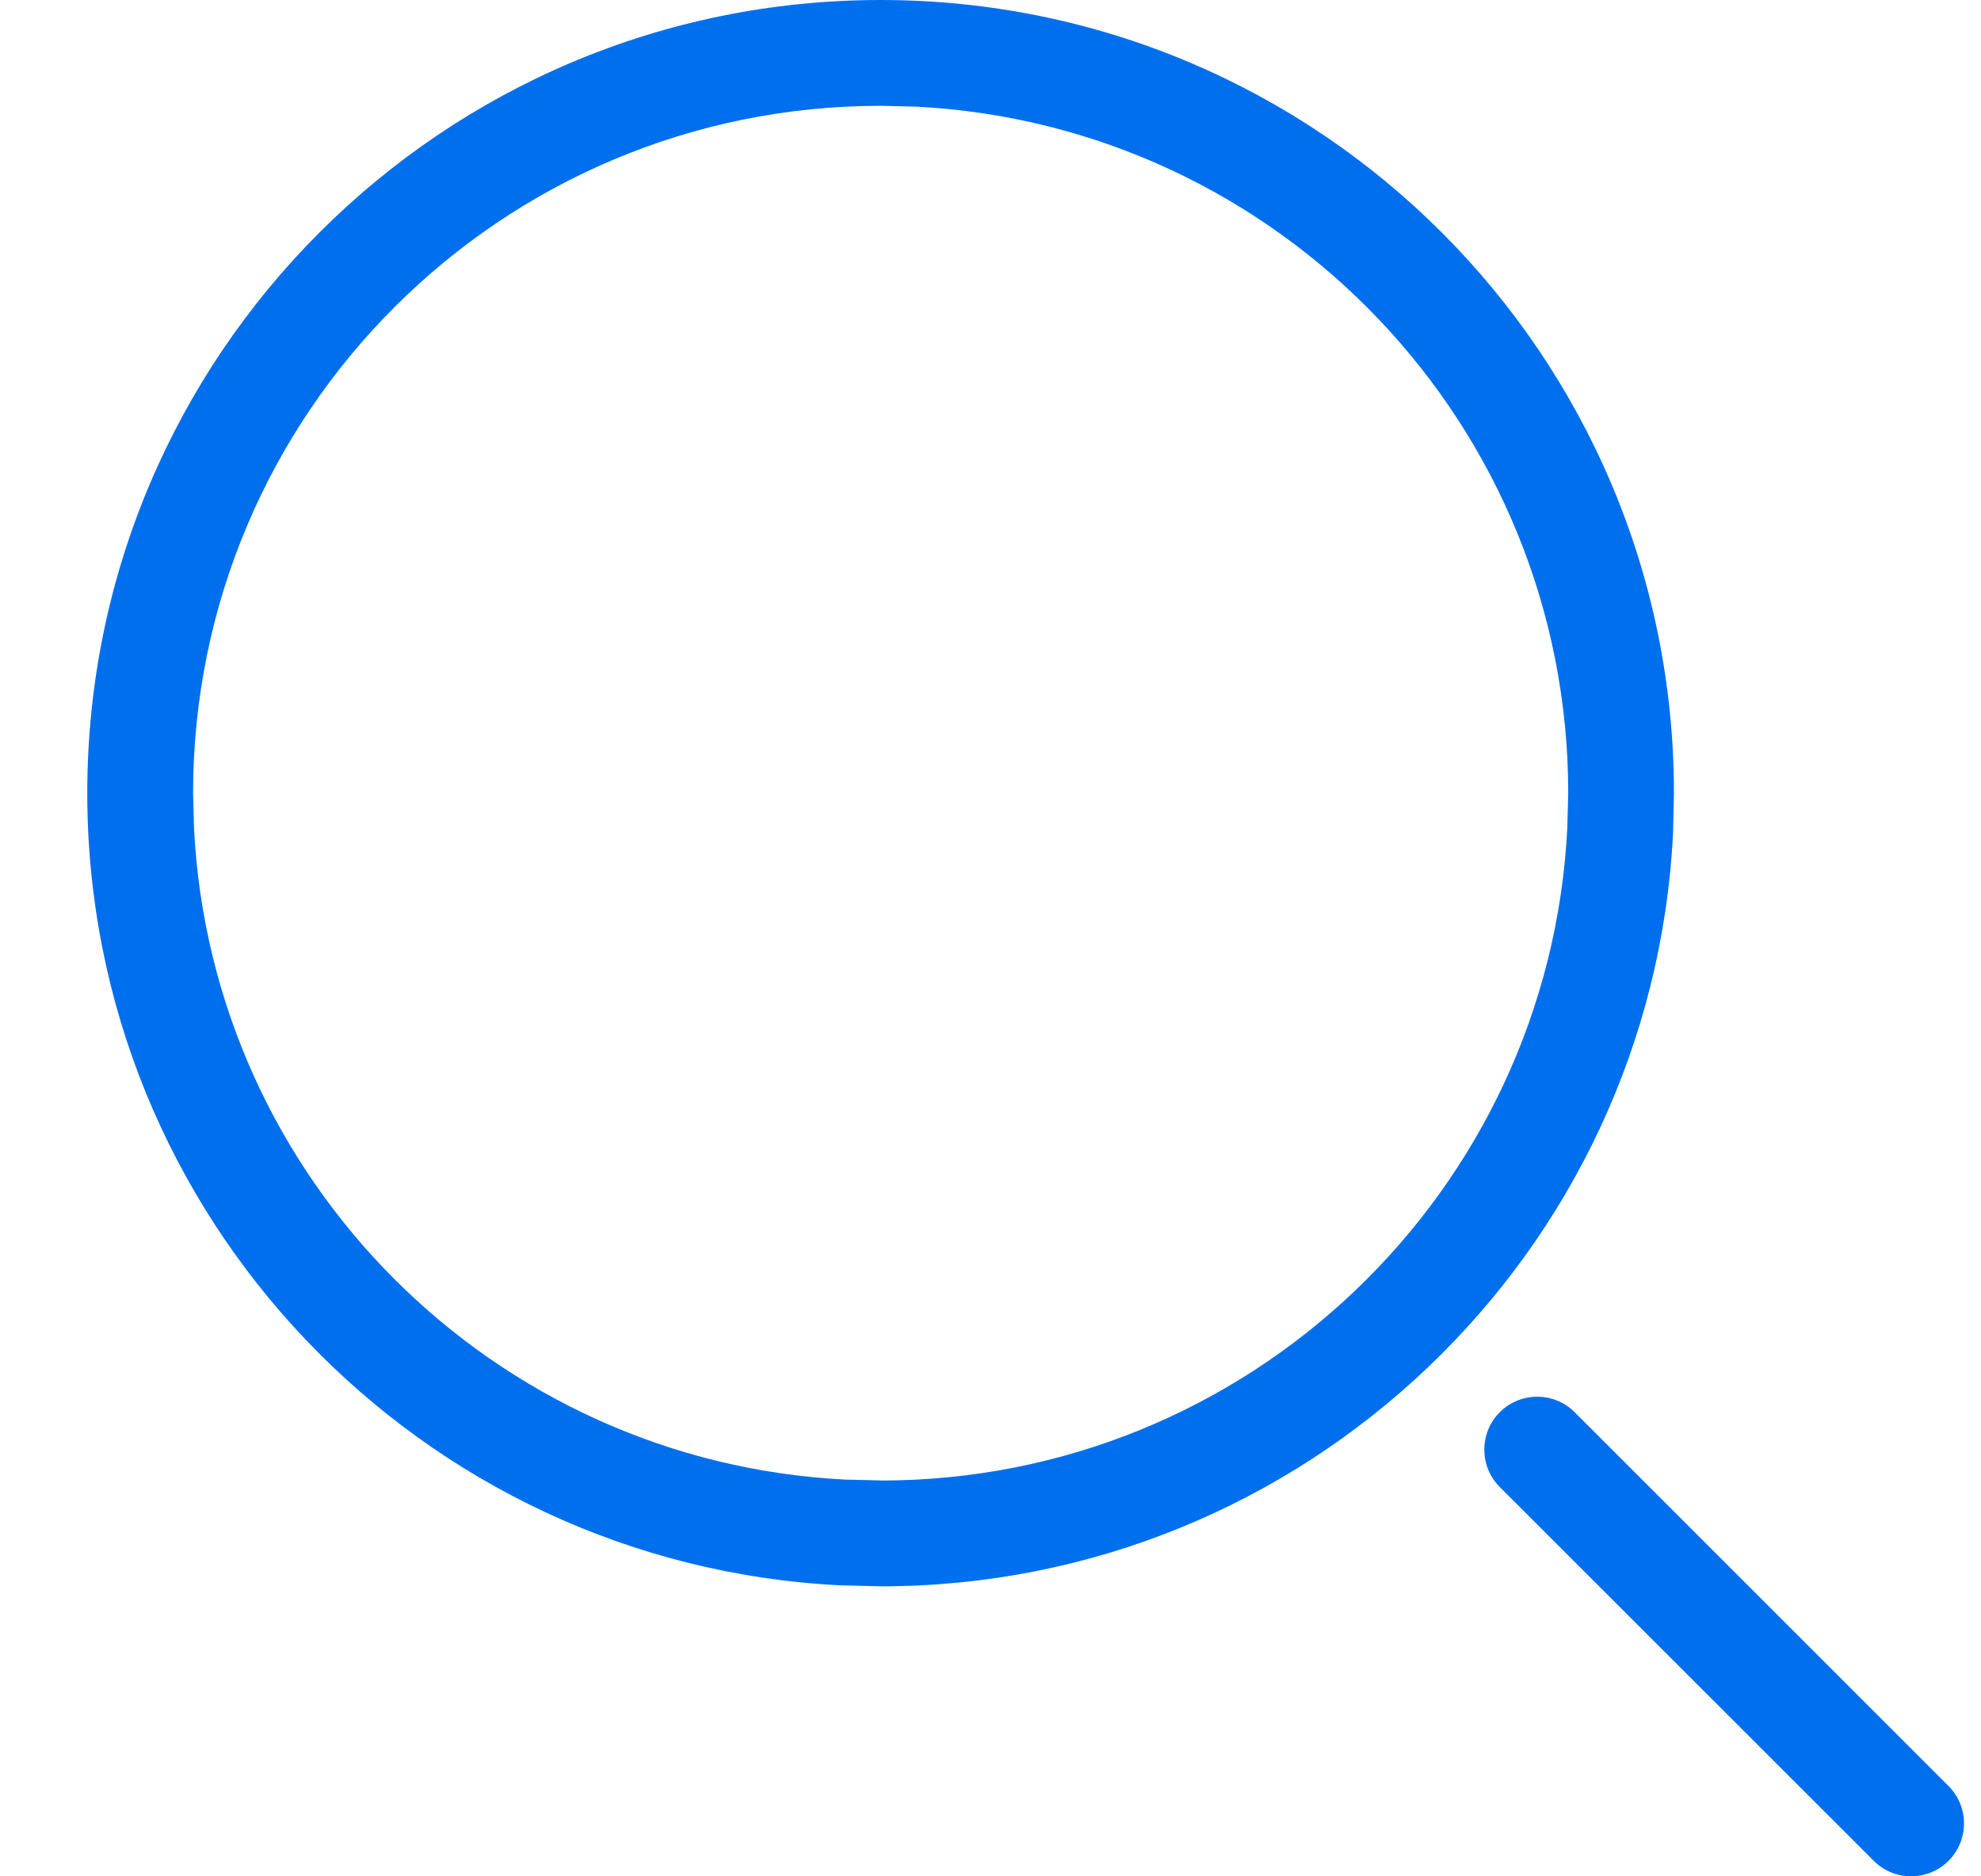 <svg width="19" height="18" viewBox="0 0 19 18" fill="none" xmlns="http://www.w3.org/2000/svg">
<path d="M14.384 13.548C14.582 13.35 14.904 13.349 15.102 13.547L18.689 17.134C18.887 17.332 18.886 17.654 18.688 17.852C18.49 18.049 18.17 18.049 17.972 17.852L14.384 14.265C14.187 14.067 14.187 13.746 14.384 13.548ZM8.446 0C12.648 0 16.055 3.406 16.055 7.608L16.046 8C15.842 12.02 12.517 15.218 8.446 15.218L8.054 15.208C4.034 15.004 0.837 11.679 0.837 7.608C0.838 3.406 4.244 0 8.446 0ZM8.447 1.015C4.805 1.015 1.852 3.967 1.852 7.609L1.861 7.948C2.032 11.32 4.735 14.023 8.107 14.194L8.446 14.202L8.447 14.203C11.975 14.203 14.855 11.432 15.032 7.948L15.041 7.609C15.041 4.081 12.27 1.2 8.786 1.023L8.447 1.015Z" fill="#006FEE"/>
<mask id="mask0_6035_1968" style="mask-type:luminance" maskUnits="userSpaceOnUse" x="0" y="0" width="19" height="18">
<path d="M14.384 13.548C14.582 13.35 14.904 13.349 15.102 13.547L18.689 17.134C18.887 17.332 18.886 17.654 18.688 17.852C18.49 18.049 18.17 18.049 17.972 17.852L14.384 14.265C14.187 14.067 14.187 13.746 14.384 13.548ZM8.446 0C12.648 0 16.055 3.406 16.055 7.608L16.046 8C15.842 12.02 12.517 15.218 8.446 15.218L8.054 15.208C4.034 15.004 0.837 11.679 0.837 7.608C0.838 3.406 4.244 0 8.446 0ZM8.447 1.015C4.805 1.015 1.852 3.967 1.852 7.609L1.861 7.948C2.032 11.32 4.735 14.023 8.107 14.194L8.446 14.202L8.447 14.203C11.975 14.203 14.855 11.432 15.032 7.948L15.041 7.609C15.041 4.081 12.27 1.2 8.786 1.023L8.447 1.015Z" fill="white"/>
</mask>
<g mask="url(#mask0_6035_1968)">
</g>
</svg>
